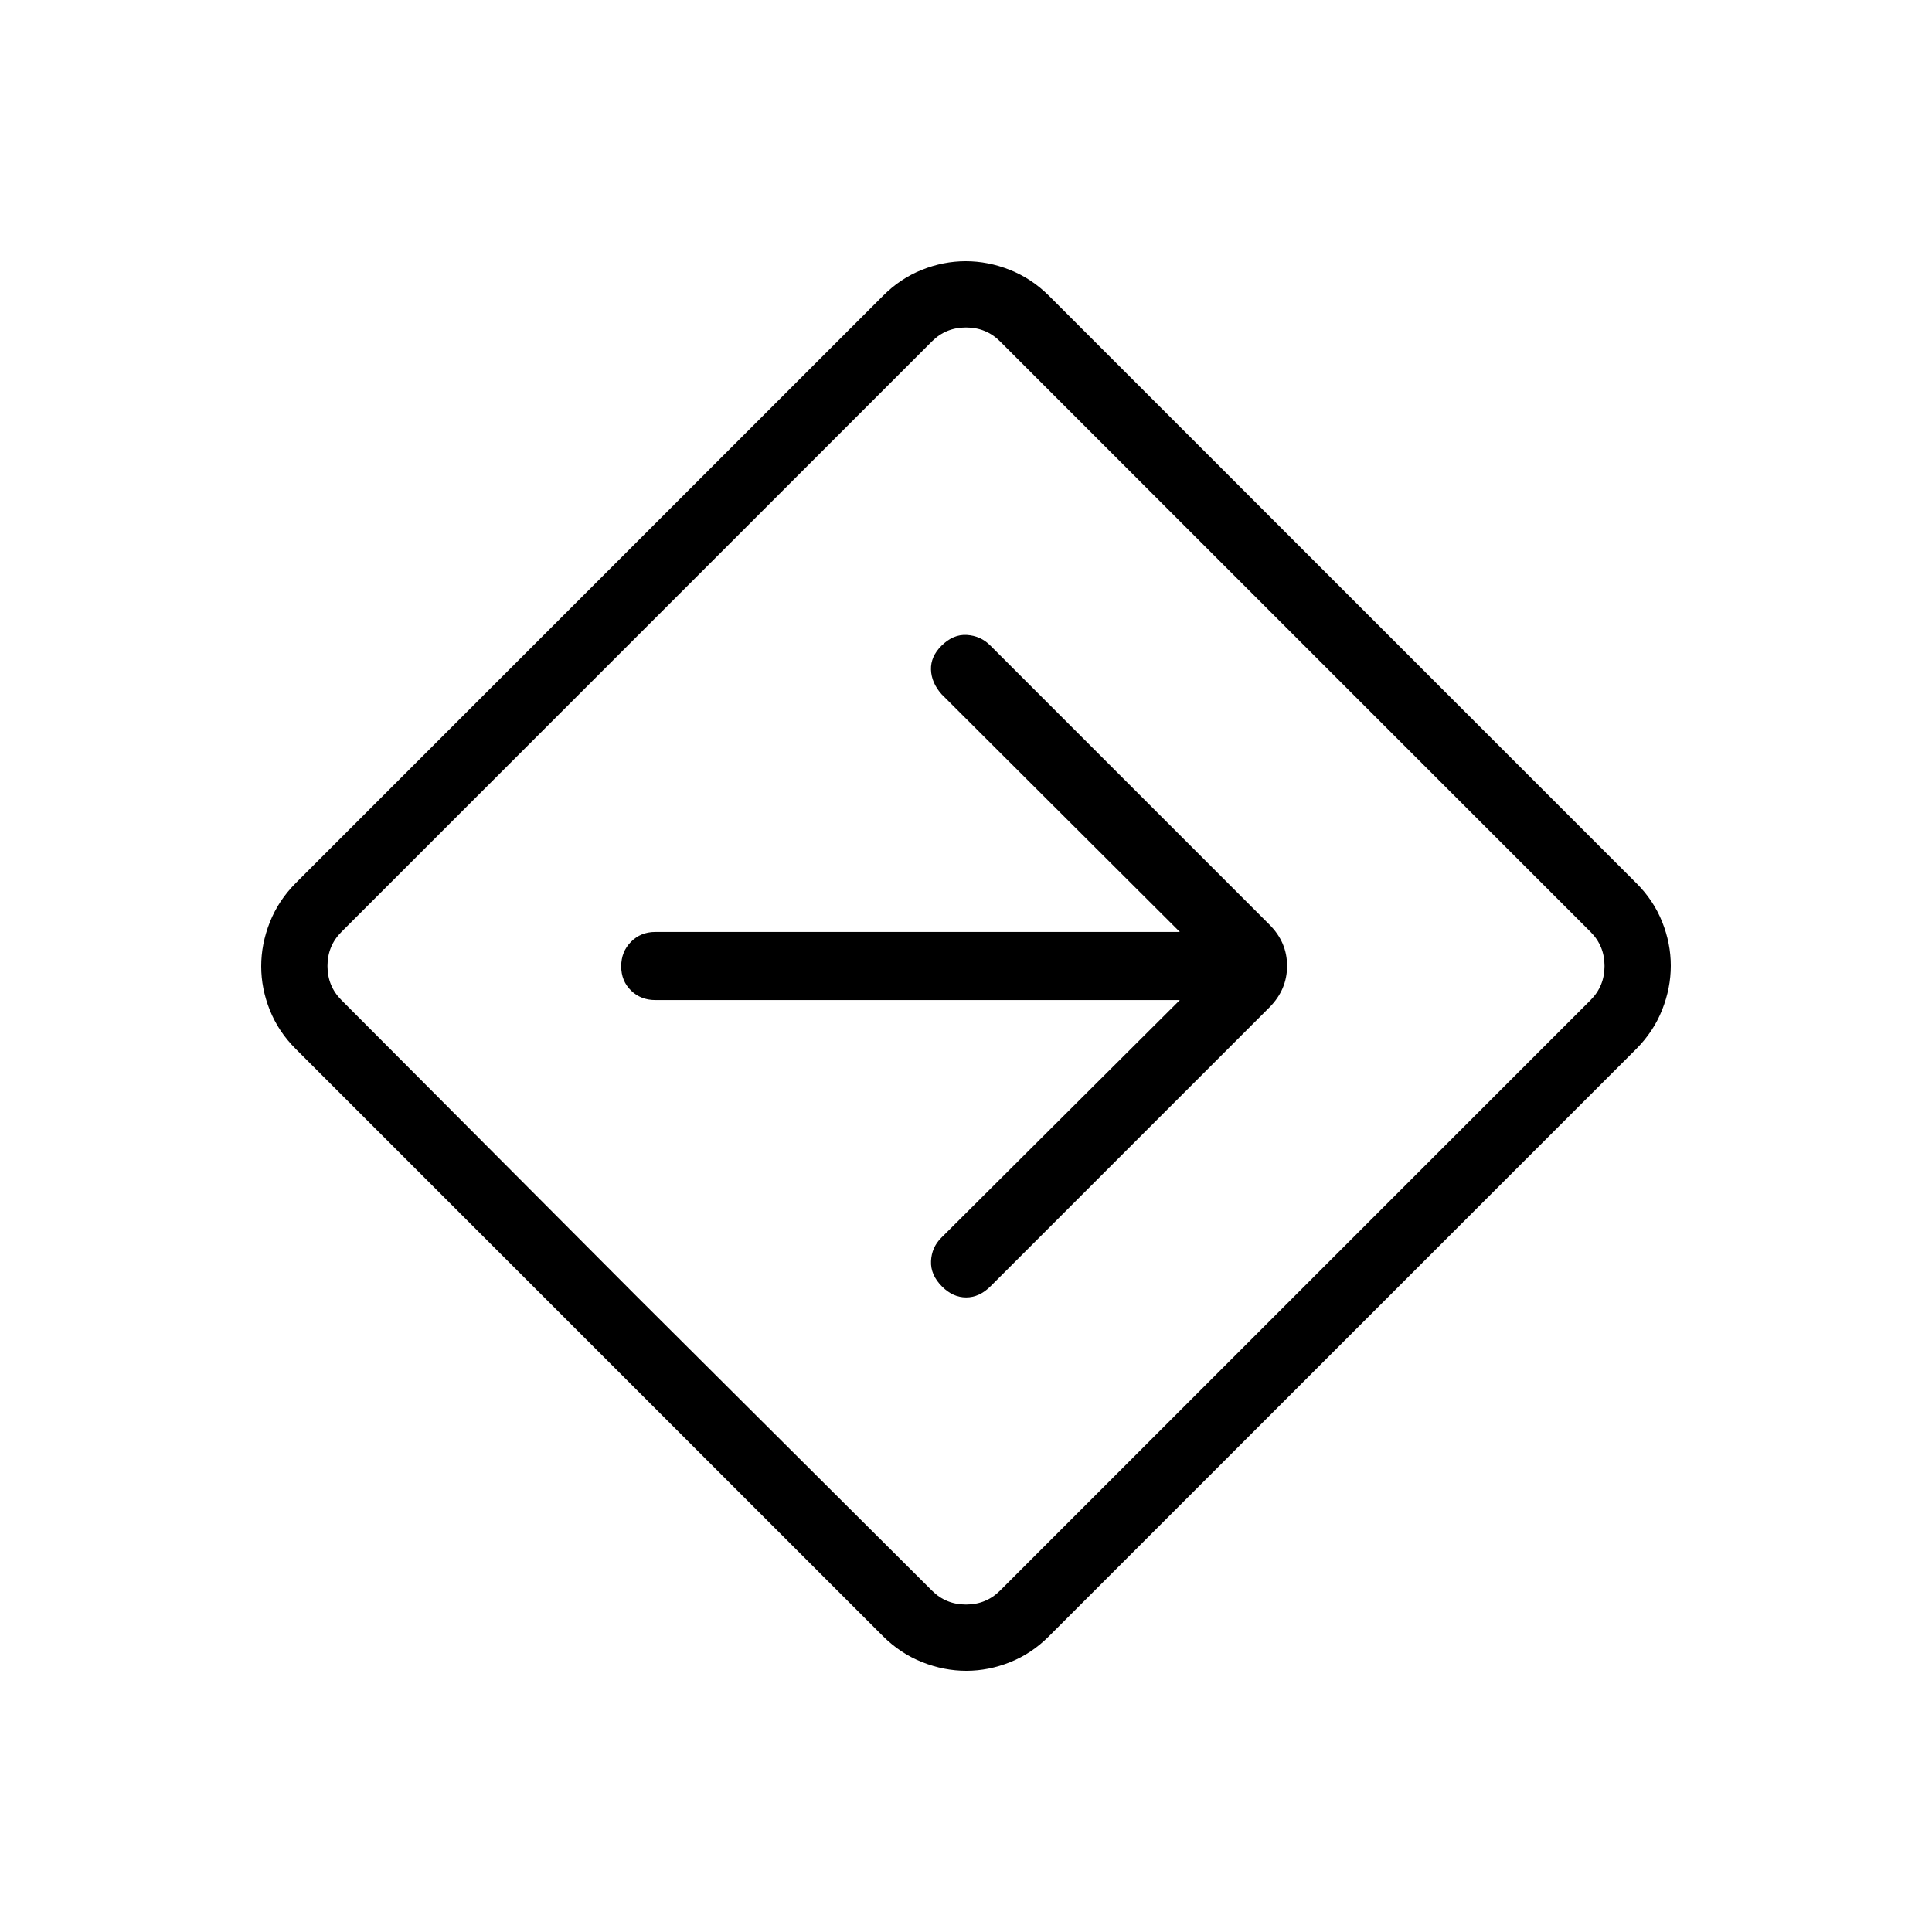 <svg xmlns="http://www.w3.org/2000/svg" height="40" viewBox="0 -960 960 960" width="40"><path d="M480.14-129.79q-11.09 0-21.89-4.29-10.81-4.28-19.43-12.84l-291.9-291.9q-8.56-8.53-12.84-19.25-4.29-10.71-4.29-21.79 0-11.09 4.29-21.89 4.28-10.81 12.84-19.43l291.9-291.9q8.53-8.56 19.25-12.84 10.71-4.29 21.79-4.29 11.09 0 21.89 4.29 10.81 4.28 19.43 12.84l291.9 291.9q8.56 8.53 12.84 19.25 4.29 10.71 4.29 21.79 0 11.09-4.29 21.89-4.28 10.81-12.84 19.43l-291.9 291.9q-8.53 8.56-19.25 12.84-10.71 4.29-21.79 4.29ZM316.1-316.1l146.98 146.46q6.92 6.92 16.92 6.92 10 0 16.92-6.92l293.44-293.44q6.92-6.92 6.92-16.92 0-10-6.92-16.92L496.92-790.36q-6.92-6.92-16.92-6.92-10 0-16.92 6.92L169.64-496.92q-6.92 6.92-6.92 16.92 0 10 6.92 16.92L316.1-316.1ZM480-480Zm106.26 16.92L467.72-344.97q-4.8 4.79-5.1 11.62-.31 6.84 5.5 12.65 5.39 5.39 11.96 5.39 6.56 0 12.13-5.56l138.61-138.62q8.72-8.81 8.72-20.56 0-11.74-8.72-20.46L492.05-639.28q-4.79-4.8-11.63-5.22-6.83-.42-12.64 5.39-5.4 5.39-5.18 11.88.22 6.49 5.27 12.2l118.39 118.11H325.59q-7.19 0-12.06 4.91-4.86 4.91-4.86 12.16 0 7.26 4.86 12.02 4.87 4.75 12.06 4.75h260.67Z"/></svg>
